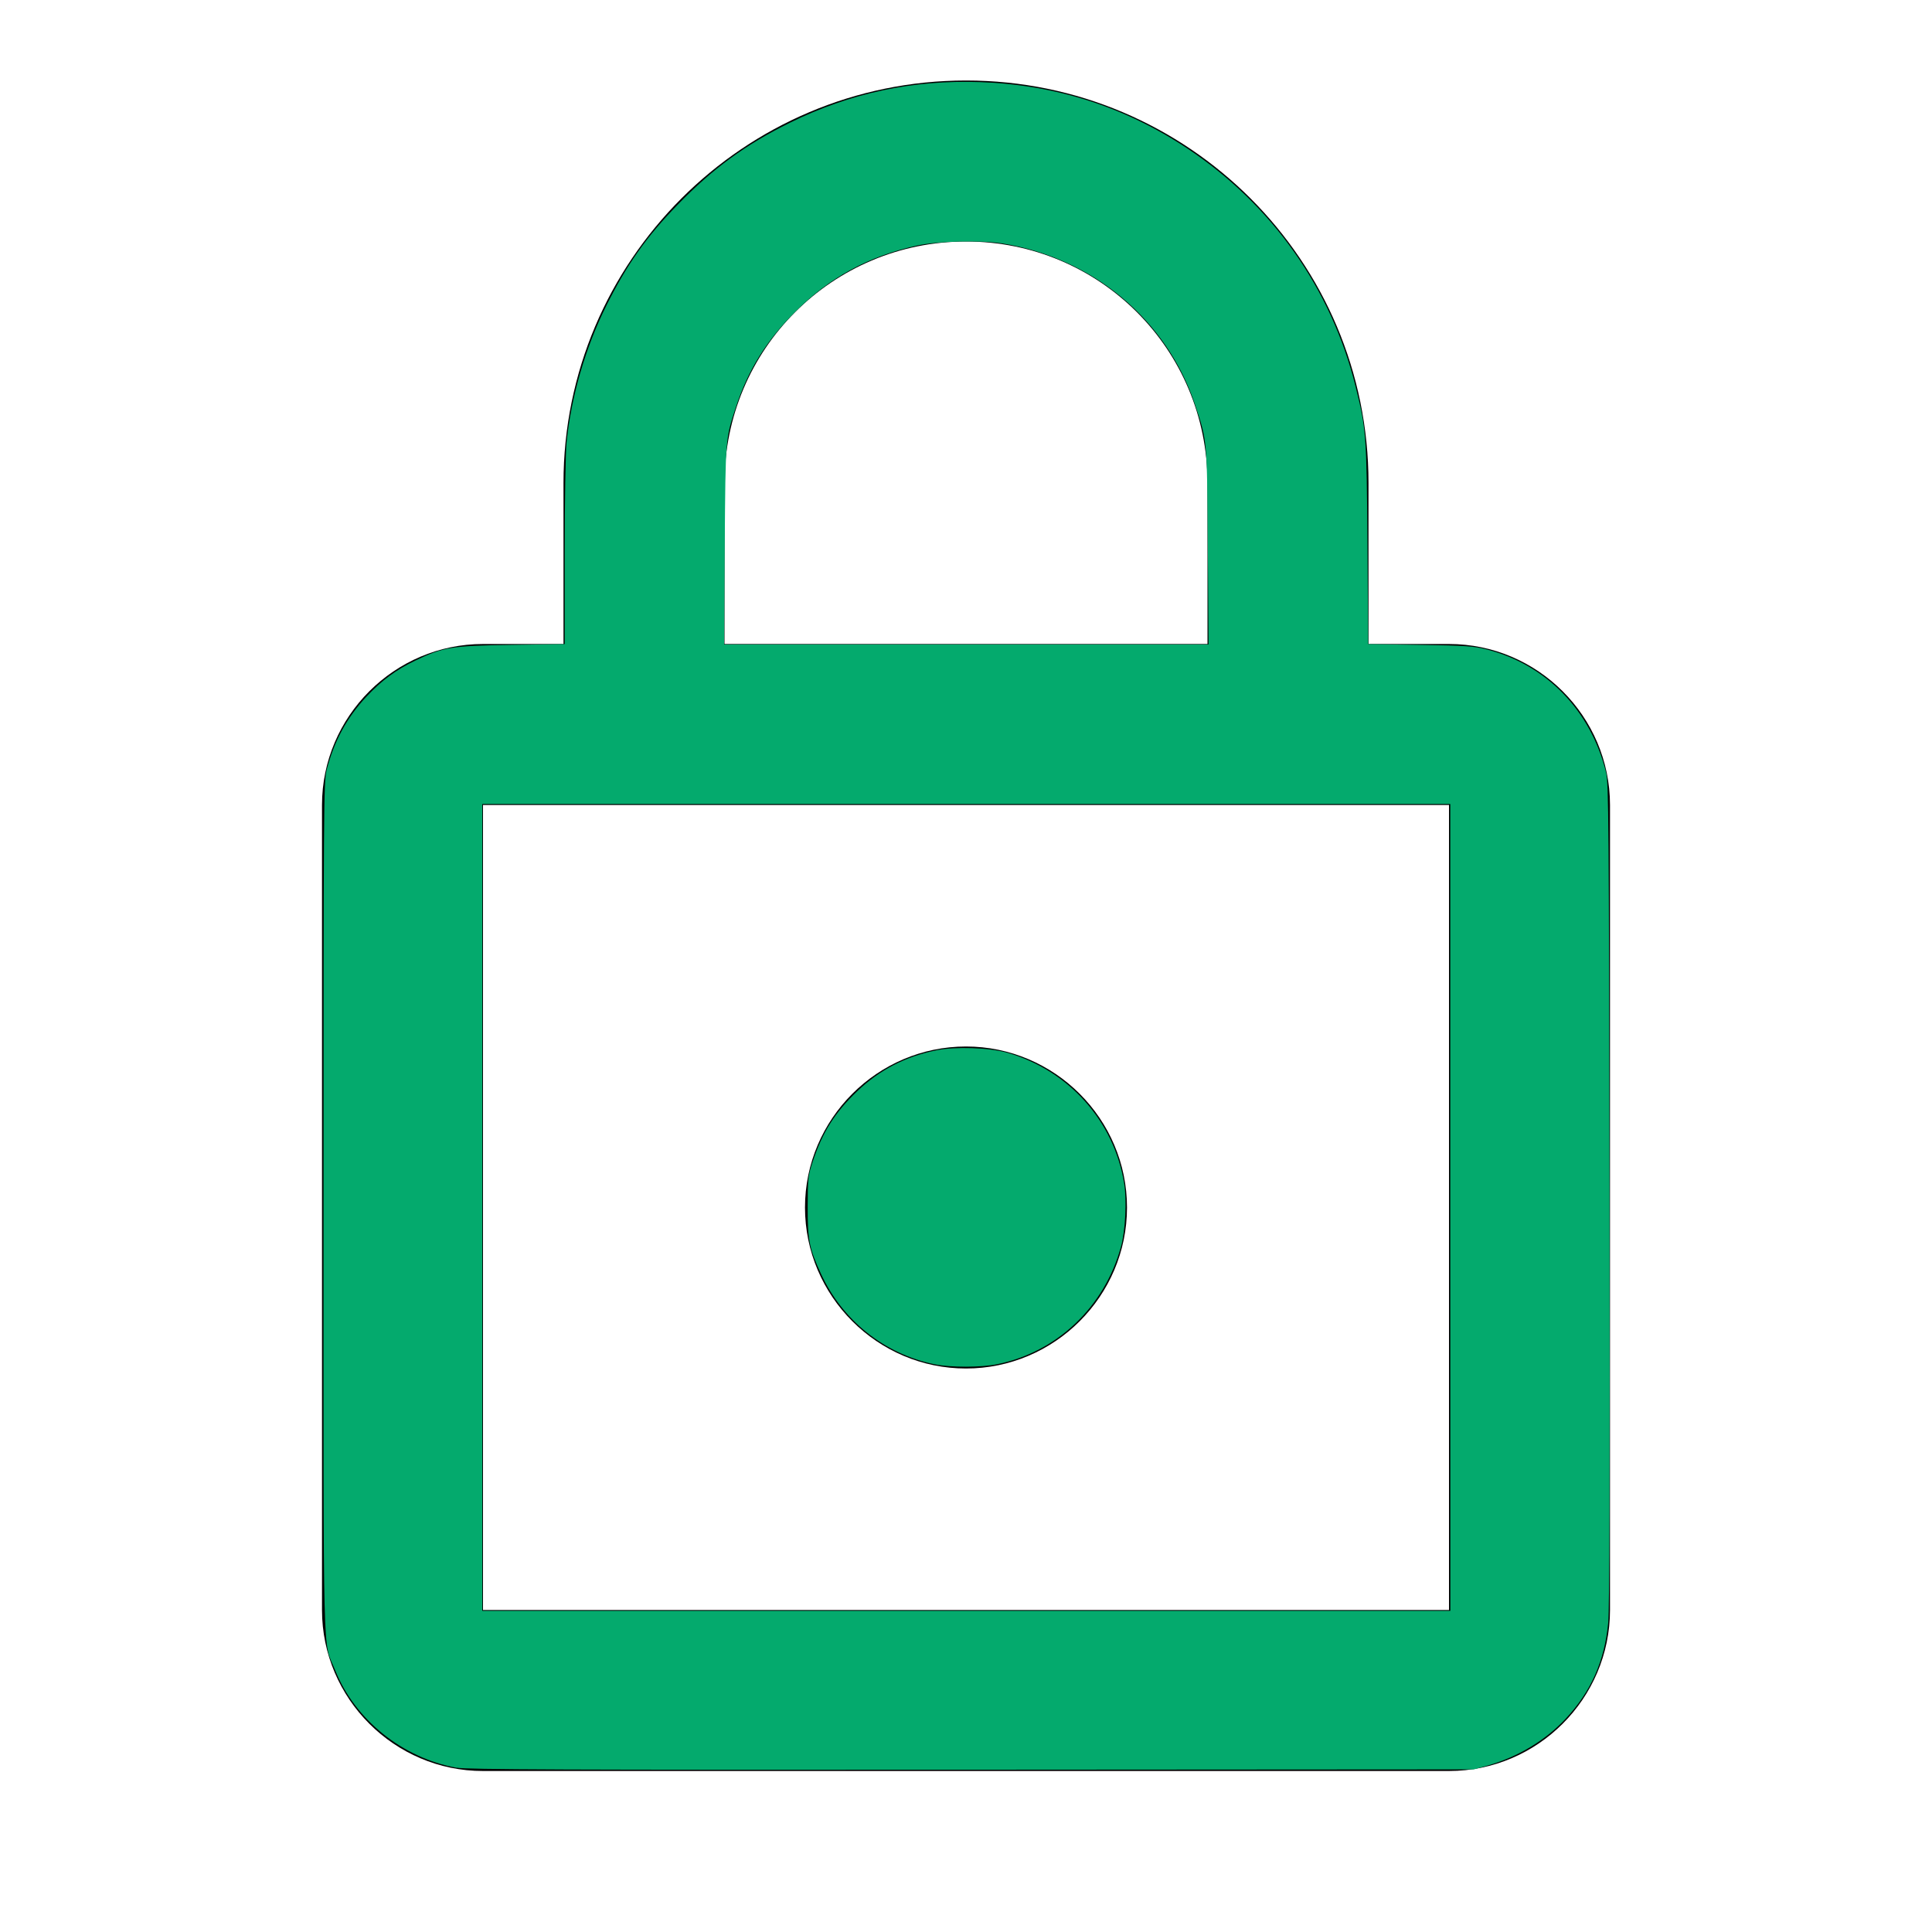 <?xml version="1.0" encoding="UTF-8" standalone="no"?>
<svg
   height="48"
   viewBox="0 0 24 24"
   width="48"
   fill="#000000"
   version="1.1"
   id="svg846"
   sodipodi:docname="favicon.svg"
   inkscape:version="1.1.2 (b8e25be833, 2022-02-05)"
   xmlns:inkscape="http://www.inkscape.org/namespaces/inkscape"
   xmlns:sodipodi="http://sodipodi.sourceforge.net/DTD/sodipodi-0.dtd"
   xmlns="http://www.w3.org/2000/svg"
   xmlns:svg="http://www.w3.org/2000/svg">
  <defs
     id="defs850" />
  <sodipodi:namedview
     id="namedview848"
     pagecolor="#505050"
     bordercolor="#ffffff"
     borderopacity="1"
     inkscape:pageshadow="0"
     inkscape:pageopacity="0"
     inkscape:pagecheckerboard="1"
     showgrid="false"
     fit-margin-top="0"
     fit-margin-left="0"
     fit-margin-right="0"
     fit-margin-bottom="0"
     inkscape:zoom="5.7378769"
     inkscape:cx="4.7055732"
     inkscape:cy="39.300251"
     inkscape:window-width="1920"
     inkscape:window-height="1001"
     inkscape:window-x="-9"
     inkscape:window-y="-9"
     inkscape:window-maximized="1"
     inkscape:current-layer="svg846" />
  <g
     fill="none"
     id="g842">
    <path
       d="M 0,0 H 24 V 24 H 0 Z"
       id="path838" />
    <path
       d="M 0,0 H 24 V 24 H 0 Z"
       opacity="0.87"
       id="path840" />
  </g>
  <path
     d="M 18,8 H 17 V 6 C 17,3.24 14.76,1 12,1 9.24,1 7,3.24 7,6 V 8 H 6 C 4.9,8 4,8.9 4,10 v 10 c 0,1.1 0.9,2 2,2 h 12 c 1.1,0 2,-0.9 2,-2 V 10 C 20,8.9 19.1,8 18,8 Z M 9,6 c 0,-1.66 1.34,-3 3,-3 1.66,0 3,1.34 3,3 V 8 H 9 Z m 9,14 H 6 V 10 h 12 z m -6,-3 c 1.1,0 2,-0.9 2,-2 0,-1.1 -0.9,-2 -2,-2 -1.1,0 -2,0.9 -2,2 0,1.1 0.9,2 2,2 z"
     id="path844" />
  <path
     style="fill:#04aa6d;stroke-width:0.022"
     d="M 5.672,21.96 C 4.999,21.837 4.409,21.363 4.163,20.747 4.006,20.357 4.019,20.874 4.019,14.999 c 0,-4.971 0.002,-5.292 0.038,-5.432 C 4.15,9.206 4.308,8.915 4.551,8.655 4.745,8.449 4.917,8.322 5.165,8.203 5.509,8.038 5.61,8.022 6.356,8.011 l 0.659,-0.01 V 6.862 c 0,-0.633 0.01,-1.239 0.023,-1.365 0.057,-0.569 0.233,-1.174 0.49,-1.692 0.256,-0.515 0.499,-0.861 0.892,-1.264 C 8.855,2.093 9.26,1.797 9.814,1.524 10.558,1.157 11.34,0.99 12.178,1.02 c 0.936,0.033 1.793,0.308 2.567,0.821 1.055,0.701 1.791,1.741 2.095,2.962 0.131,0.526 0.137,0.599 0.147,1.953 l 0.009,1.245 0.646,0.01 c 0.568,0.009 0.668,0.016 0.828,0.057 0.74,0.19 1.291,0.759 1.481,1.527 0.032,0.128 0.036,0.635 0.043,5.229 0.005,3.504 6.5e-5,5.163 -0.016,5.332 -0.045,0.478 -0.214,0.858 -0.531,1.197 -0.25,0.267 -0.593,0.473 -0.967,0.579 l -0.17,0.048 -6.241,0.004 c -5.046,0.003 -6.271,-0.002 -6.397,-0.025 z M 18.016,14.999 V 9.988 H 12.004 5.991 v 5.011 5.011 h 6.013 6.013 z M 15.004,6.791 C 14.994,5.454 14.997,5.482 14.846,5.029 14.496,3.974 13.574,3.203 12.451,3.024 12.186,2.982 11.642,2.995 11.394,3.05 10.79,3.182 10.307,3.445 9.877,3.875 9.521,4.231 9.293,4.596 9.143,5.054 9.011,5.454 9.013,5.431 9.003,6.77 L 8.995,8.006 h 3.009 3.009 z"
     id="path1485" />
  <path
     style="fill:#04aa6d;stroke-width:0.022"
     d="m 11.611,16.948 c -0.623,-0.128 -1.146,-0.544 -1.413,-1.125 -0.146,-0.318 -0.166,-0.418 -0.165,-0.835 9.5e-4,-0.346 0.005,-0.382 0.062,-0.556 0.122,-0.368 0.274,-0.609 0.551,-0.874 0.278,-0.266 0.6,-0.433 0.986,-0.511 0.238,-0.048 0.658,-0.033 0.883,0.031 0.762,0.219 1.325,0.849 1.45,1.625 0.034,0.212 0.015,0.585 -0.04,0.785 -0.206,0.748 -0.792,1.305 -1.534,1.458 -0.202,0.042 -0.581,0.042 -0.78,0.002 z"
     id="path1524" />
</svg>
